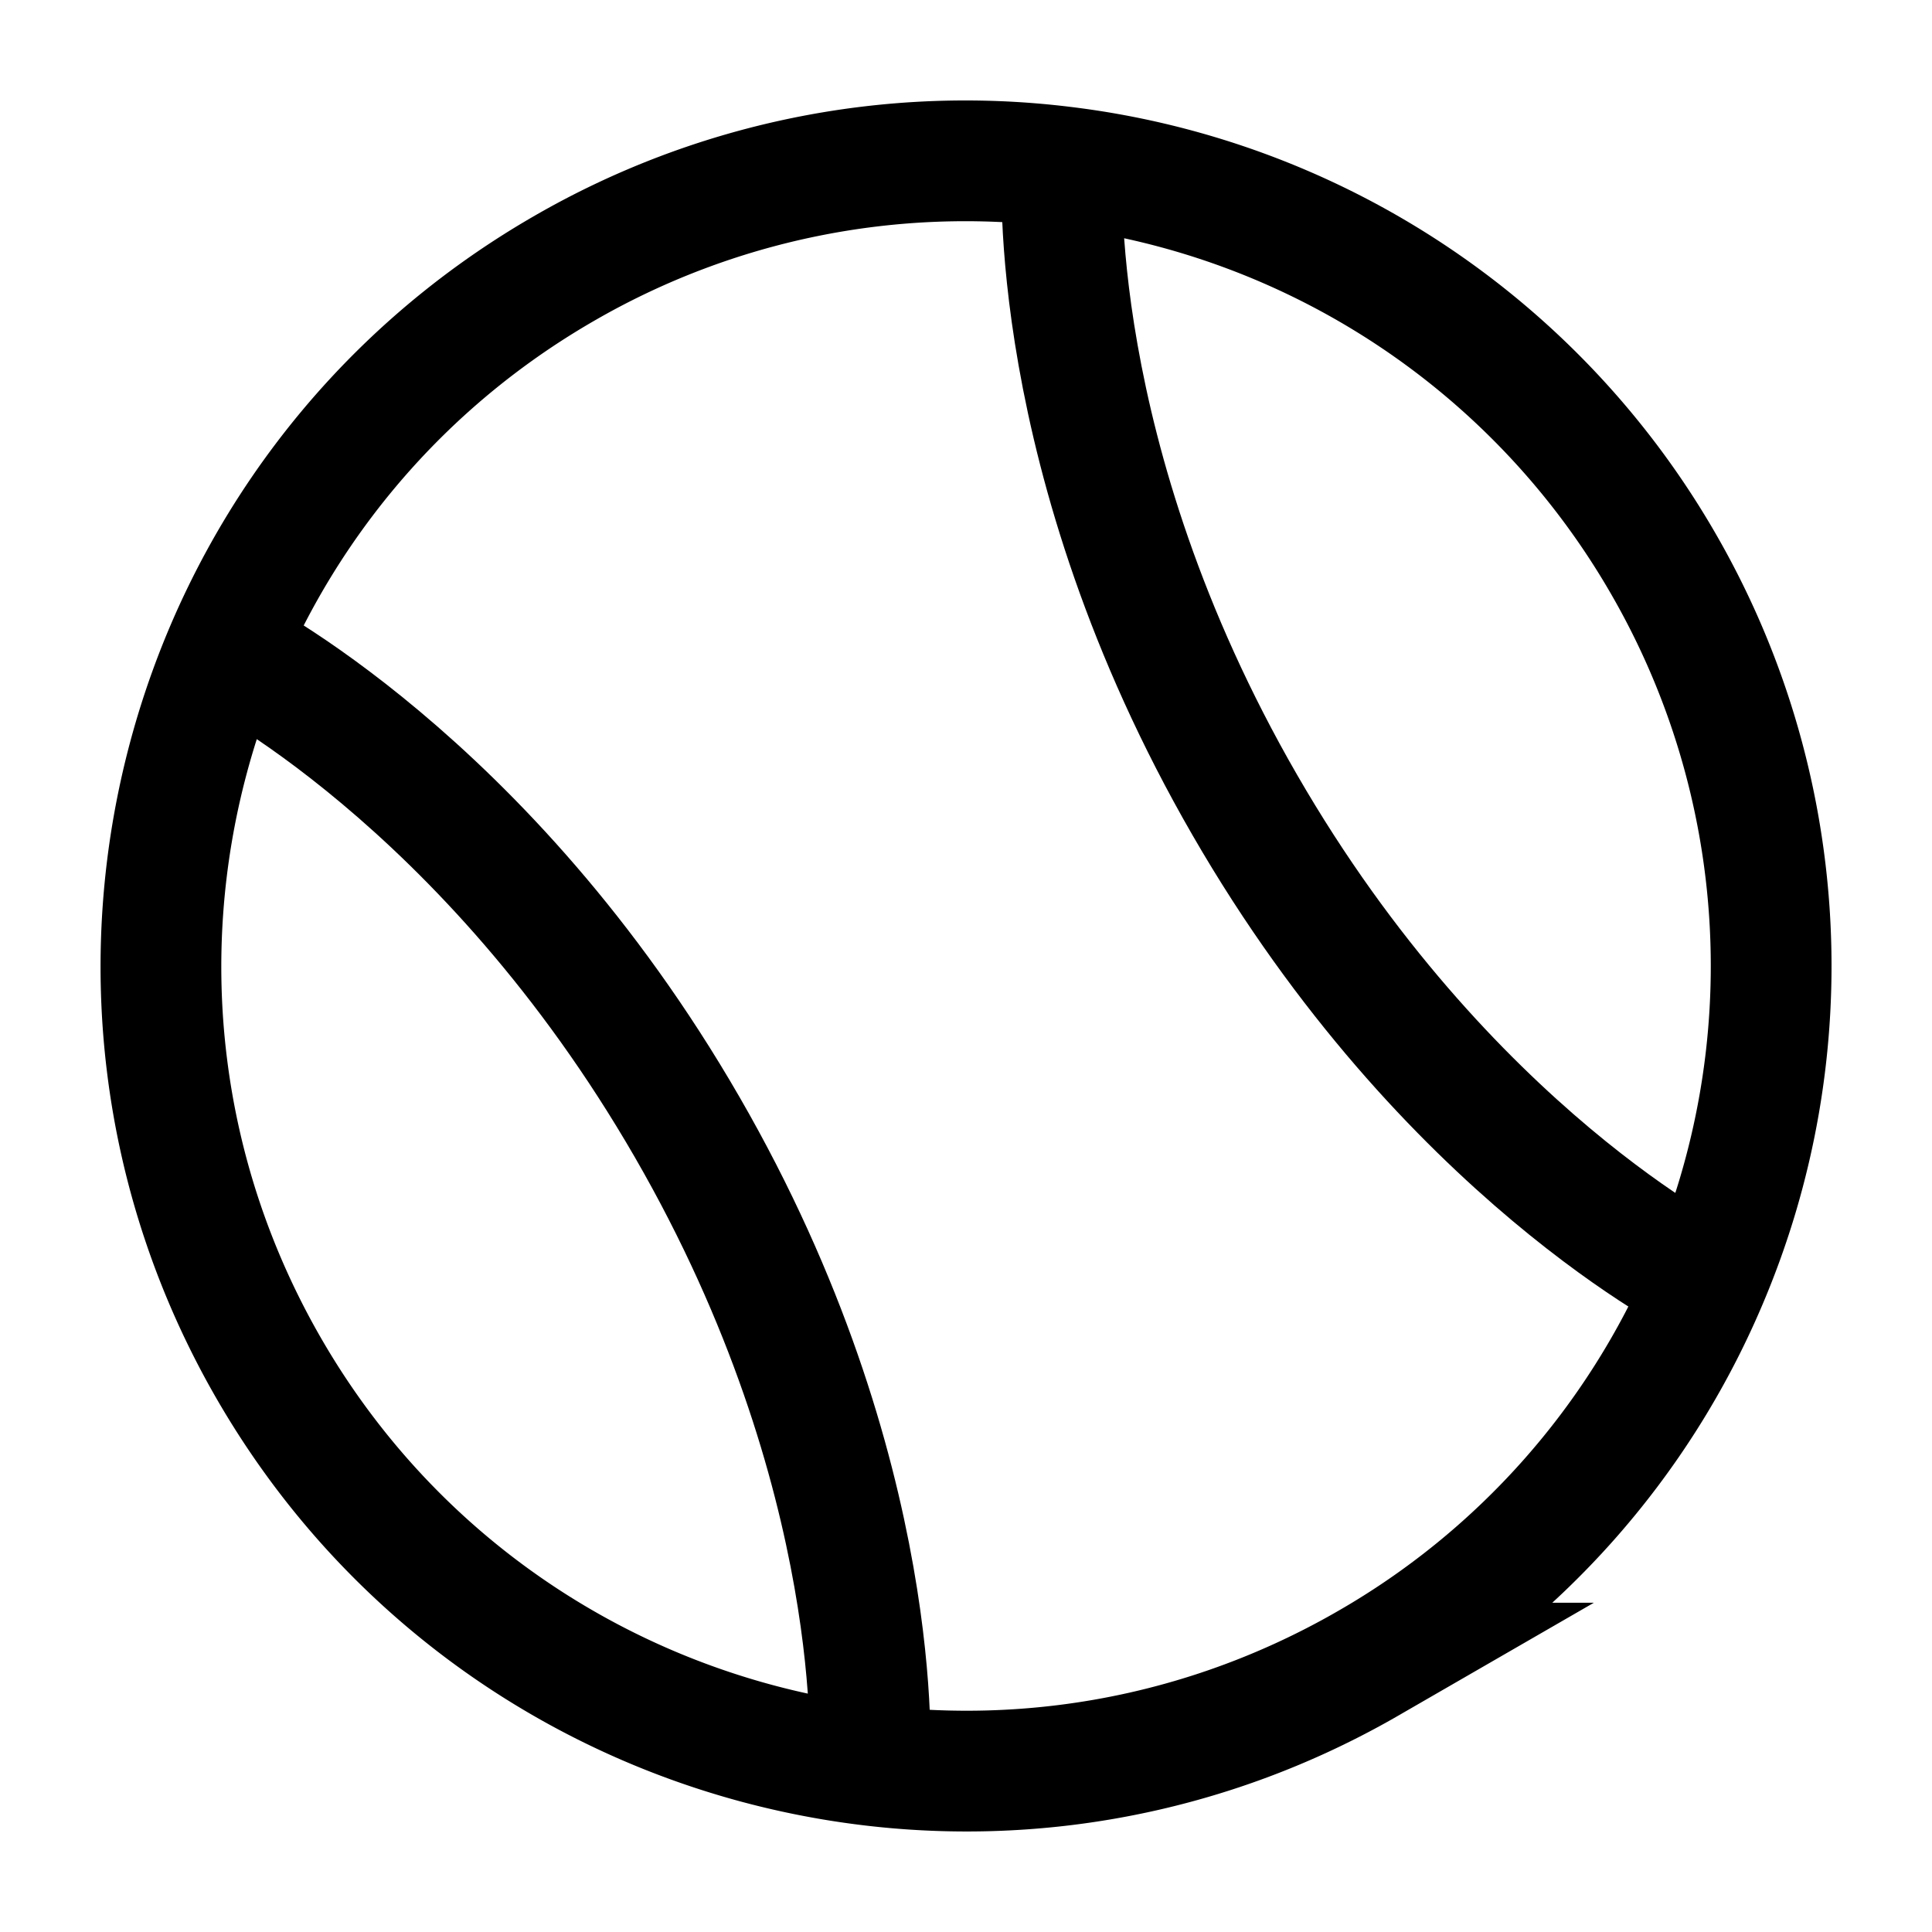 <svg xmlns="http://www.w3.org/2000/svg" width="3em" height="3em" viewBox="0 0 24 24"><g fill="none" stroke="currentColor" stroke-width="1.5"><path d="M3.34 17c2.761 4.783 8.877 6.421 13.66 3.66a9.96 9.96 0 0 0 4.197-4.731a9.99 9.99 0 0 0-.537-8.93a9.99 9.99 0 0 0-7.464-4.928A9.96 9.96 0 0 0 7 3.339C2.217 6.101.58 12.217 3.34 17Z"/><path d="M13.196 2.071s-.232 3.599 2.268 7.93s5.733 5.928 5.733 5.928M2.804 8.071s3.232 1.599 5.732 5.93s2.268 7.928 2.268 7.928"/></g></svg>